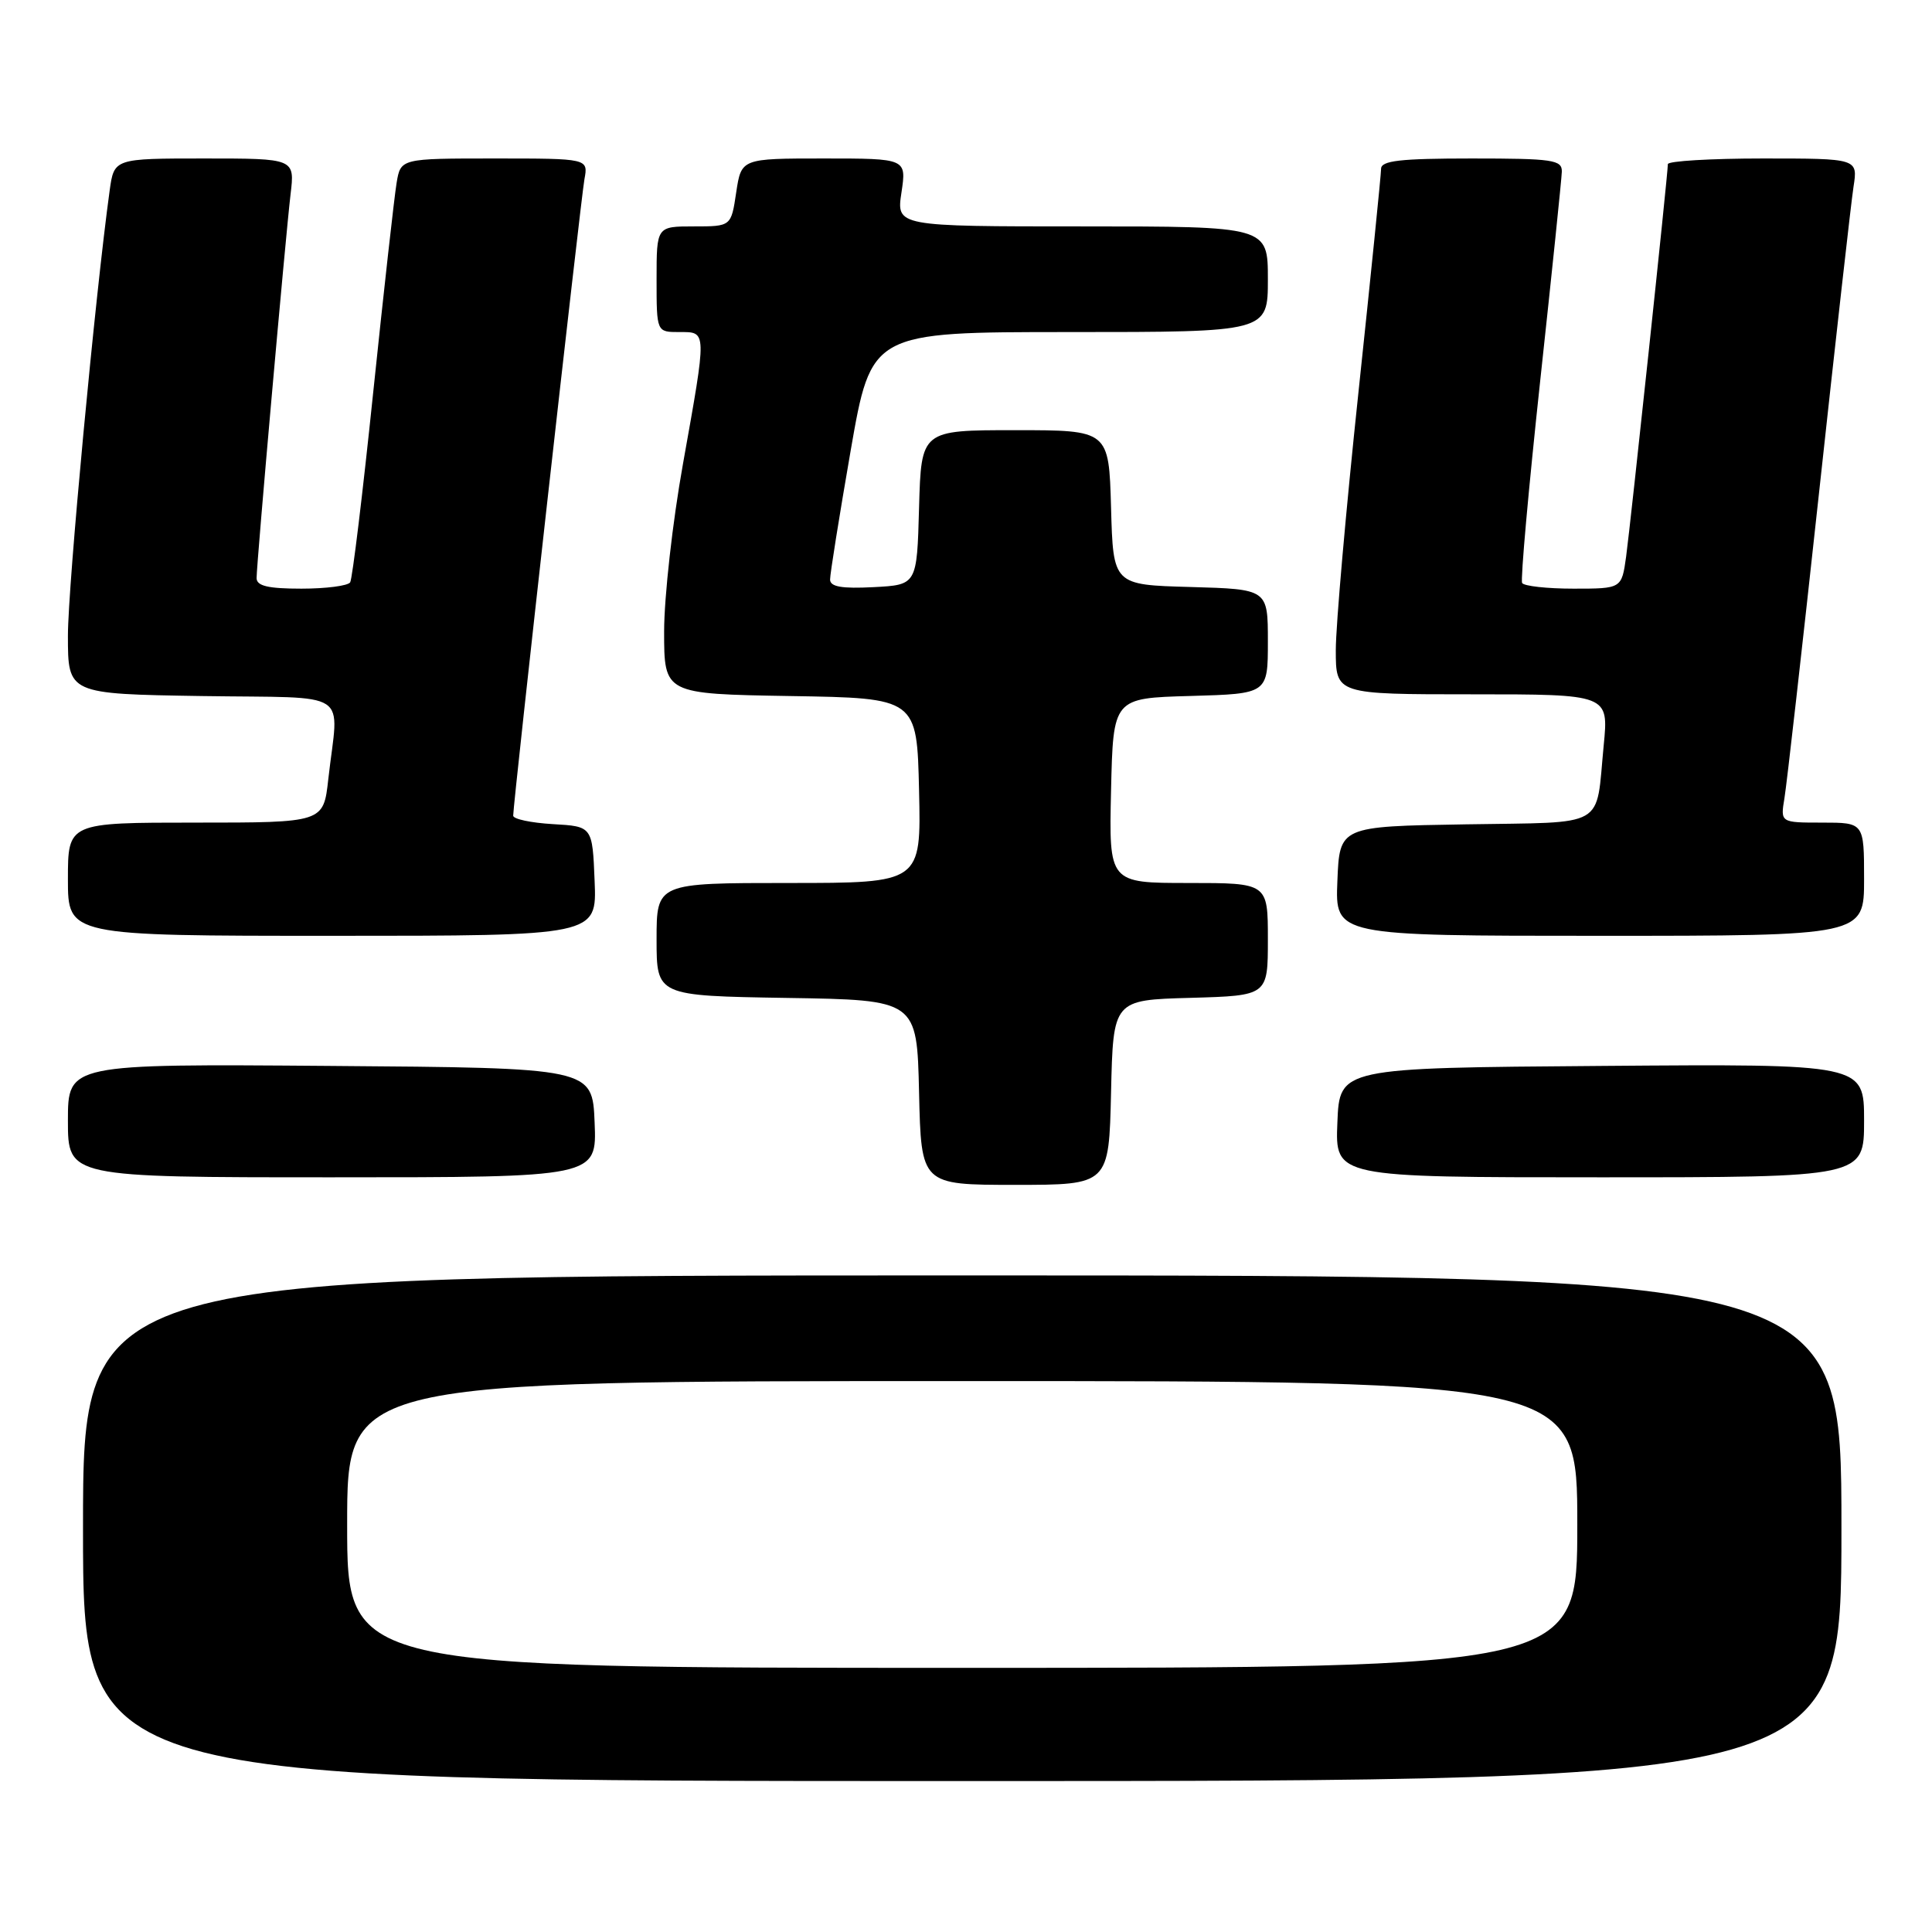 <?xml version="1.0" encoding="UTF-8" standalone="no"?>
<!DOCTYPE svg PUBLIC "-//W3C//DTD SVG 1.1//EN" "http://www.w3.org/Graphics/SVG/1.1/DTD/svg11.dtd" >
<svg xmlns="http://www.w3.org/2000/svg" xmlns:xlink="http://www.w3.org/1999/xlink" version="1.1" viewBox="0 0 256 256">
 <g >
 <path fill="currentColor"
d=" M 244.00 202.50 C 244.00 169.00 244.00 169.00 127.50 169.00 C 11.00 169.00 11.00 169.00 11.00 202.50 C 11.00 236.00 11.00 236.00 127.50 236.00 C 244.00 236.00 244.00 236.00 244.00 202.50 Z  M 147.22 144.75 C 147.50 132.50 147.50 132.50 157.75 132.22 C 168.00 131.93 168.00 131.93 168.00 124.47 C 168.00 117.00 168.00 117.00 157.47 117.00 C 146.94 117.00 146.94 117.00 147.22 104.75 C 147.50 92.50 147.50 92.50 157.75 92.22 C 168.00 91.93 168.00 91.93 168.00 85.00 C 168.00 78.07 168.00 78.07 157.75 77.78 C 147.50 77.50 147.50 77.50 147.22 67.25 C 146.93 57.00 146.93 57.00 134.50 57.00 C 122.07 57.00 122.07 57.00 121.78 67.25 C 121.50 77.50 121.50 77.50 115.75 77.80 C 111.55 78.02 110.00 77.75 109.99 76.80 C 109.98 76.08 111.21 68.41 112.71 59.75 C 115.45 44.00 115.45 44.00 141.72 44.00 C 168.00 44.00 168.00 44.00 168.00 37.00 C 168.00 30.00 168.00 30.00 143.39 30.00 C 118.77 30.00 118.77 30.00 119.45 25.50 C 120.12 21.00 120.12 21.00 109.17 21.00 C 98.23 21.00 98.23 21.00 97.55 25.50 C 96.88 30.00 96.88 30.00 91.94 30.00 C 87.00 30.00 87.00 30.00 87.00 37.00 C 87.00 44.00 87.00 44.00 90.00 44.00 C 93.70 44.00 93.68 43.62 90.50 61.45 C 89.12 69.12 88.00 79.12 88.00 83.67 C 88.00 91.95 88.00 91.95 104.75 92.23 C 121.50 92.50 121.50 92.50 121.78 104.75 C 122.06 117.00 122.06 117.00 104.53 117.00 C 87.00 117.00 87.00 117.00 87.00 124.48 C 87.00 131.95 87.00 131.95 104.25 132.23 C 121.50 132.50 121.50 132.50 121.78 144.75 C 122.06 157.00 122.06 157.00 134.50 157.00 C 146.94 157.00 146.94 157.00 147.22 144.75 Z  M 78.79 148.75 C 78.50 141.50 78.50 141.50 43.75 141.24 C 9.00 140.97 9.00 140.97 9.00 148.49 C 9.00 156.00 9.00 156.00 44.04 156.00 C 79.09 156.00 79.09 156.00 78.79 148.75 Z  M 247.00 148.49 C 247.00 140.97 247.00 140.97 212.25 141.24 C 177.50 141.50 177.50 141.50 177.21 148.75 C 176.91 156.00 176.91 156.00 211.96 156.00 C 247.00 156.00 247.00 156.00 247.00 148.49 Z  M 78.79 116.75 C 78.50 109.50 78.50 109.50 73.25 109.20 C 70.36 109.03 68.00 108.53 68.00 108.08 C 68.00 106.40 76.96 26.38 77.44 23.75 C 77.95 21.00 77.95 21.00 65.52 21.00 C 53.09 21.00 53.09 21.00 52.55 24.25 C 52.25 26.04 50.86 38.48 49.46 51.91 C 48.07 65.33 46.69 76.70 46.40 77.16 C 46.12 77.62 43.21 78.00 39.94 78.00 C 35.52 78.00 34.00 77.64 34.00 76.60 C 34.00 74.64 37.82 31.51 38.50 25.75 C 39.07 21.00 39.07 21.00 27.10 21.00 C 15.12 21.00 15.12 21.00 14.53 25.25 C 12.63 38.99 9.00 77.68 9.00 84.23 C 9.00 91.95 9.00 91.95 26.75 92.23 C 46.95 92.54 44.86 91.16 43.50 103.25 C 42.86 109.00 42.86 109.00 25.93 109.00 C 9.00 109.00 9.00 109.00 9.00 116.50 C 9.00 124.00 9.00 124.00 44.04 124.00 C 79.09 124.00 79.09 124.00 78.79 116.75 Z  M 247.00 116.50 C 247.00 109.00 247.00 109.00 241.45 109.00 C 235.91 109.00 235.91 109.00 236.45 105.75 C 236.75 103.96 238.80 85.85 241.01 65.50 C 243.22 45.15 245.28 26.81 245.60 24.75 C 246.18 21.00 246.18 21.00 233.59 21.00 C 226.66 21.00 221.00 21.34 221.00 21.75 C 221.00 23.08 216.07 69.36 215.47 73.75 C 214.88 78.00 214.88 78.00 208.50 78.00 C 204.99 78.00 201.93 77.66 201.69 77.25 C 201.46 76.84 202.54 64.80 204.08 50.50 C 205.63 36.20 206.92 23.71 206.95 22.75 C 206.99 21.18 205.78 21.00 195.00 21.00 C 185.52 21.00 183.00 21.29 183.00 22.37 C 183.00 23.12 181.65 36.45 180.00 52.00 C 178.35 67.55 177.00 82.91 177.00 86.13 C 177.00 92.00 177.00 92.00 195.08 92.00 C 213.16 92.00 213.16 92.00 212.50 98.75 C 211.41 109.92 213.17 108.91 194.19 109.23 C 177.50 109.50 177.50 109.50 177.21 116.75 C 176.91 124.00 176.91 124.00 211.96 124.00 C 247.00 124.00 247.00 124.00 247.00 116.50 Z  M 46.00 202.00 C 46.00 183.00 46.00 183.00 127.50 183.00 C 209.00 183.00 209.00 183.00 209.00 202.00 C 209.00 221.00 209.00 221.00 127.50 221.00 C 46.00 221.00 46.00 221.00 46.00 202.00 Z "/>
</g>
</svg>